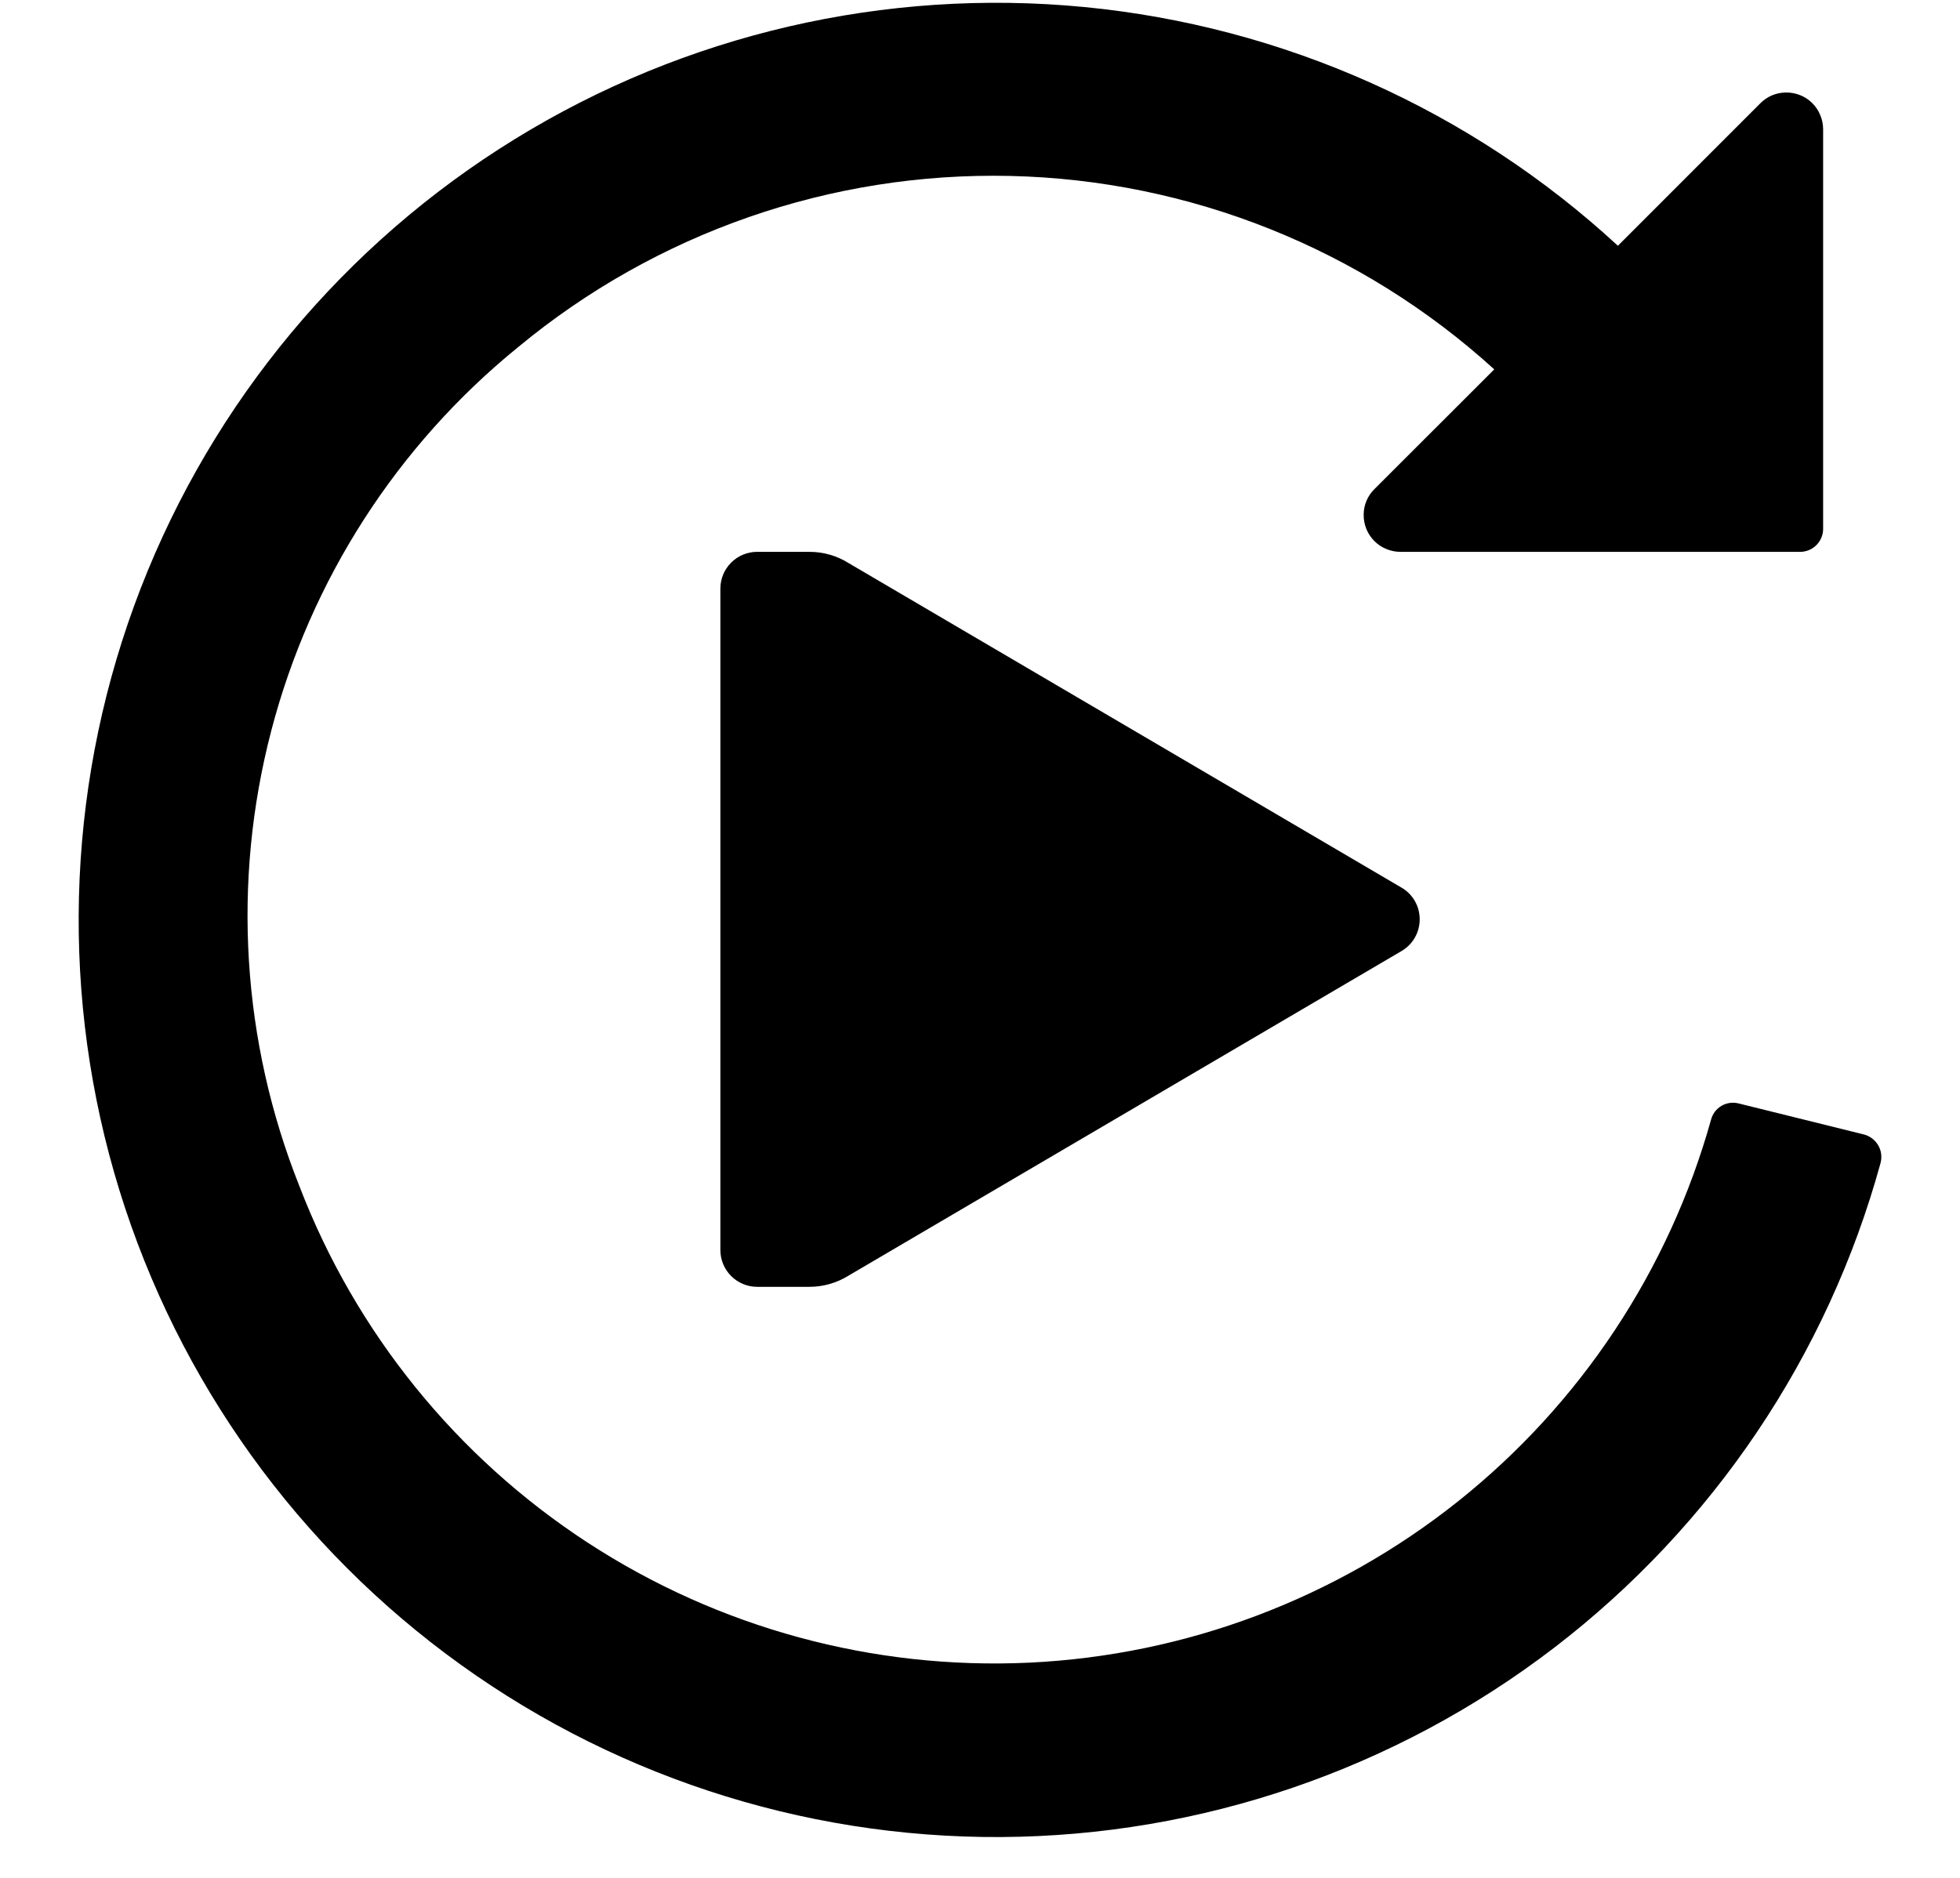 <svg width="24" height="23" viewBox="0 0 24 23" fill="none" xmlns="http://www.w3.org/2000/svg">
  <path
    d="M10.39 6.896C10.247 6.806 10.081 6.759 9.912 6.759H9.271C9.152 6.759 9.037 6.806 8.953 6.891C8.868 6.975 8.821 7.09 8.821 7.209V15.311C8.821 15.43 8.868 15.544 8.953 15.629C9.037 15.713 9.152 15.761 9.271 15.761H9.912C10.081 15.761 10.247 15.713 10.39 15.624L17.162 11.648C17.23 11.608 17.286 11.552 17.325 11.483C17.364 11.415 17.384 11.338 17.384 11.26C17.384 11.181 17.364 11.104 17.325 11.036C17.286 10.968 17.23 10.911 17.162 10.872L10.39 6.896Z"
    fill="currentColor" />
  <path
    d="M22.82 13.894L21.286 13.514C21.215 13.497 21.141 13.508 21.078 13.545C21.016 13.582 20.971 13.642 20.952 13.712C20.437 15.558 19.352 17.194 17.854 18.388C16.355 19.582 14.519 20.273 12.605 20.364C10.691 20.454 8.797 19.939 7.193 18.892C5.588 17.845 4.354 16.319 3.667 14.53C2.96 12.755 2.839 10.801 3.321 8.952C3.803 7.103 4.862 5.456 6.345 4.251C8.036 2.85 10.176 2.105 12.372 2.155C14.568 2.205 16.672 3.046 18.297 4.524L16.83 5.99C16.788 6.031 16.755 6.08 16.732 6.135C16.709 6.189 16.698 6.247 16.698 6.305C16.697 6.365 16.709 6.424 16.731 6.479C16.753 6.534 16.787 6.584 16.828 6.626C16.87 6.668 16.92 6.702 16.975 6.724C17.03 6.747 17.088 6.759 17.148 6.759H22.043C22.117 6.759 22.189 6.729 22.241 6.677C22.294 6.624 22.324 6.552 22.324 6.478V1.583C22.324 1.523 22.312 1.465 22.289 1.41C22.267 1.355 22.233 1.305 22.191 1.263C22.149 1.221 22.099 1.188 22.044 1.166C21.989 1.144 21.93 1.132 21.87 1.133C21.812 1.133 21.754 1.145 21.7 1.167C21.645 1.19 21.596 1.224 21.555 1.265L19.811 3.01C18.01 1.348 15.715 0.322 13.276 0.086C10.837 -0.149 8.388 0.419 6.302 1.705C4.216 2.99 2.608 4.923 1.722 7.208C0.837 9.492 0.723 12.004 1.397 14.359C2.072 16.715 3.498 18.785 5.459 20.255C7.419 21.725 9.807 22.513 12.257 22.5C14.707 22.486 17.086 21.672 19.031 20.181C20.975 18.69 22.379 16.605 23.028 14.242C23.037 14.205 23.039 14.167 23.034 14.13C23.029 14.093 23.016 14.057 22.997 14.025C22.977 13.992 22.952 13.964 22.921 13.942C22.891 13.919 22.857 13.903 22.82 13.894Z"
    fill="currentColor" />
</svg>